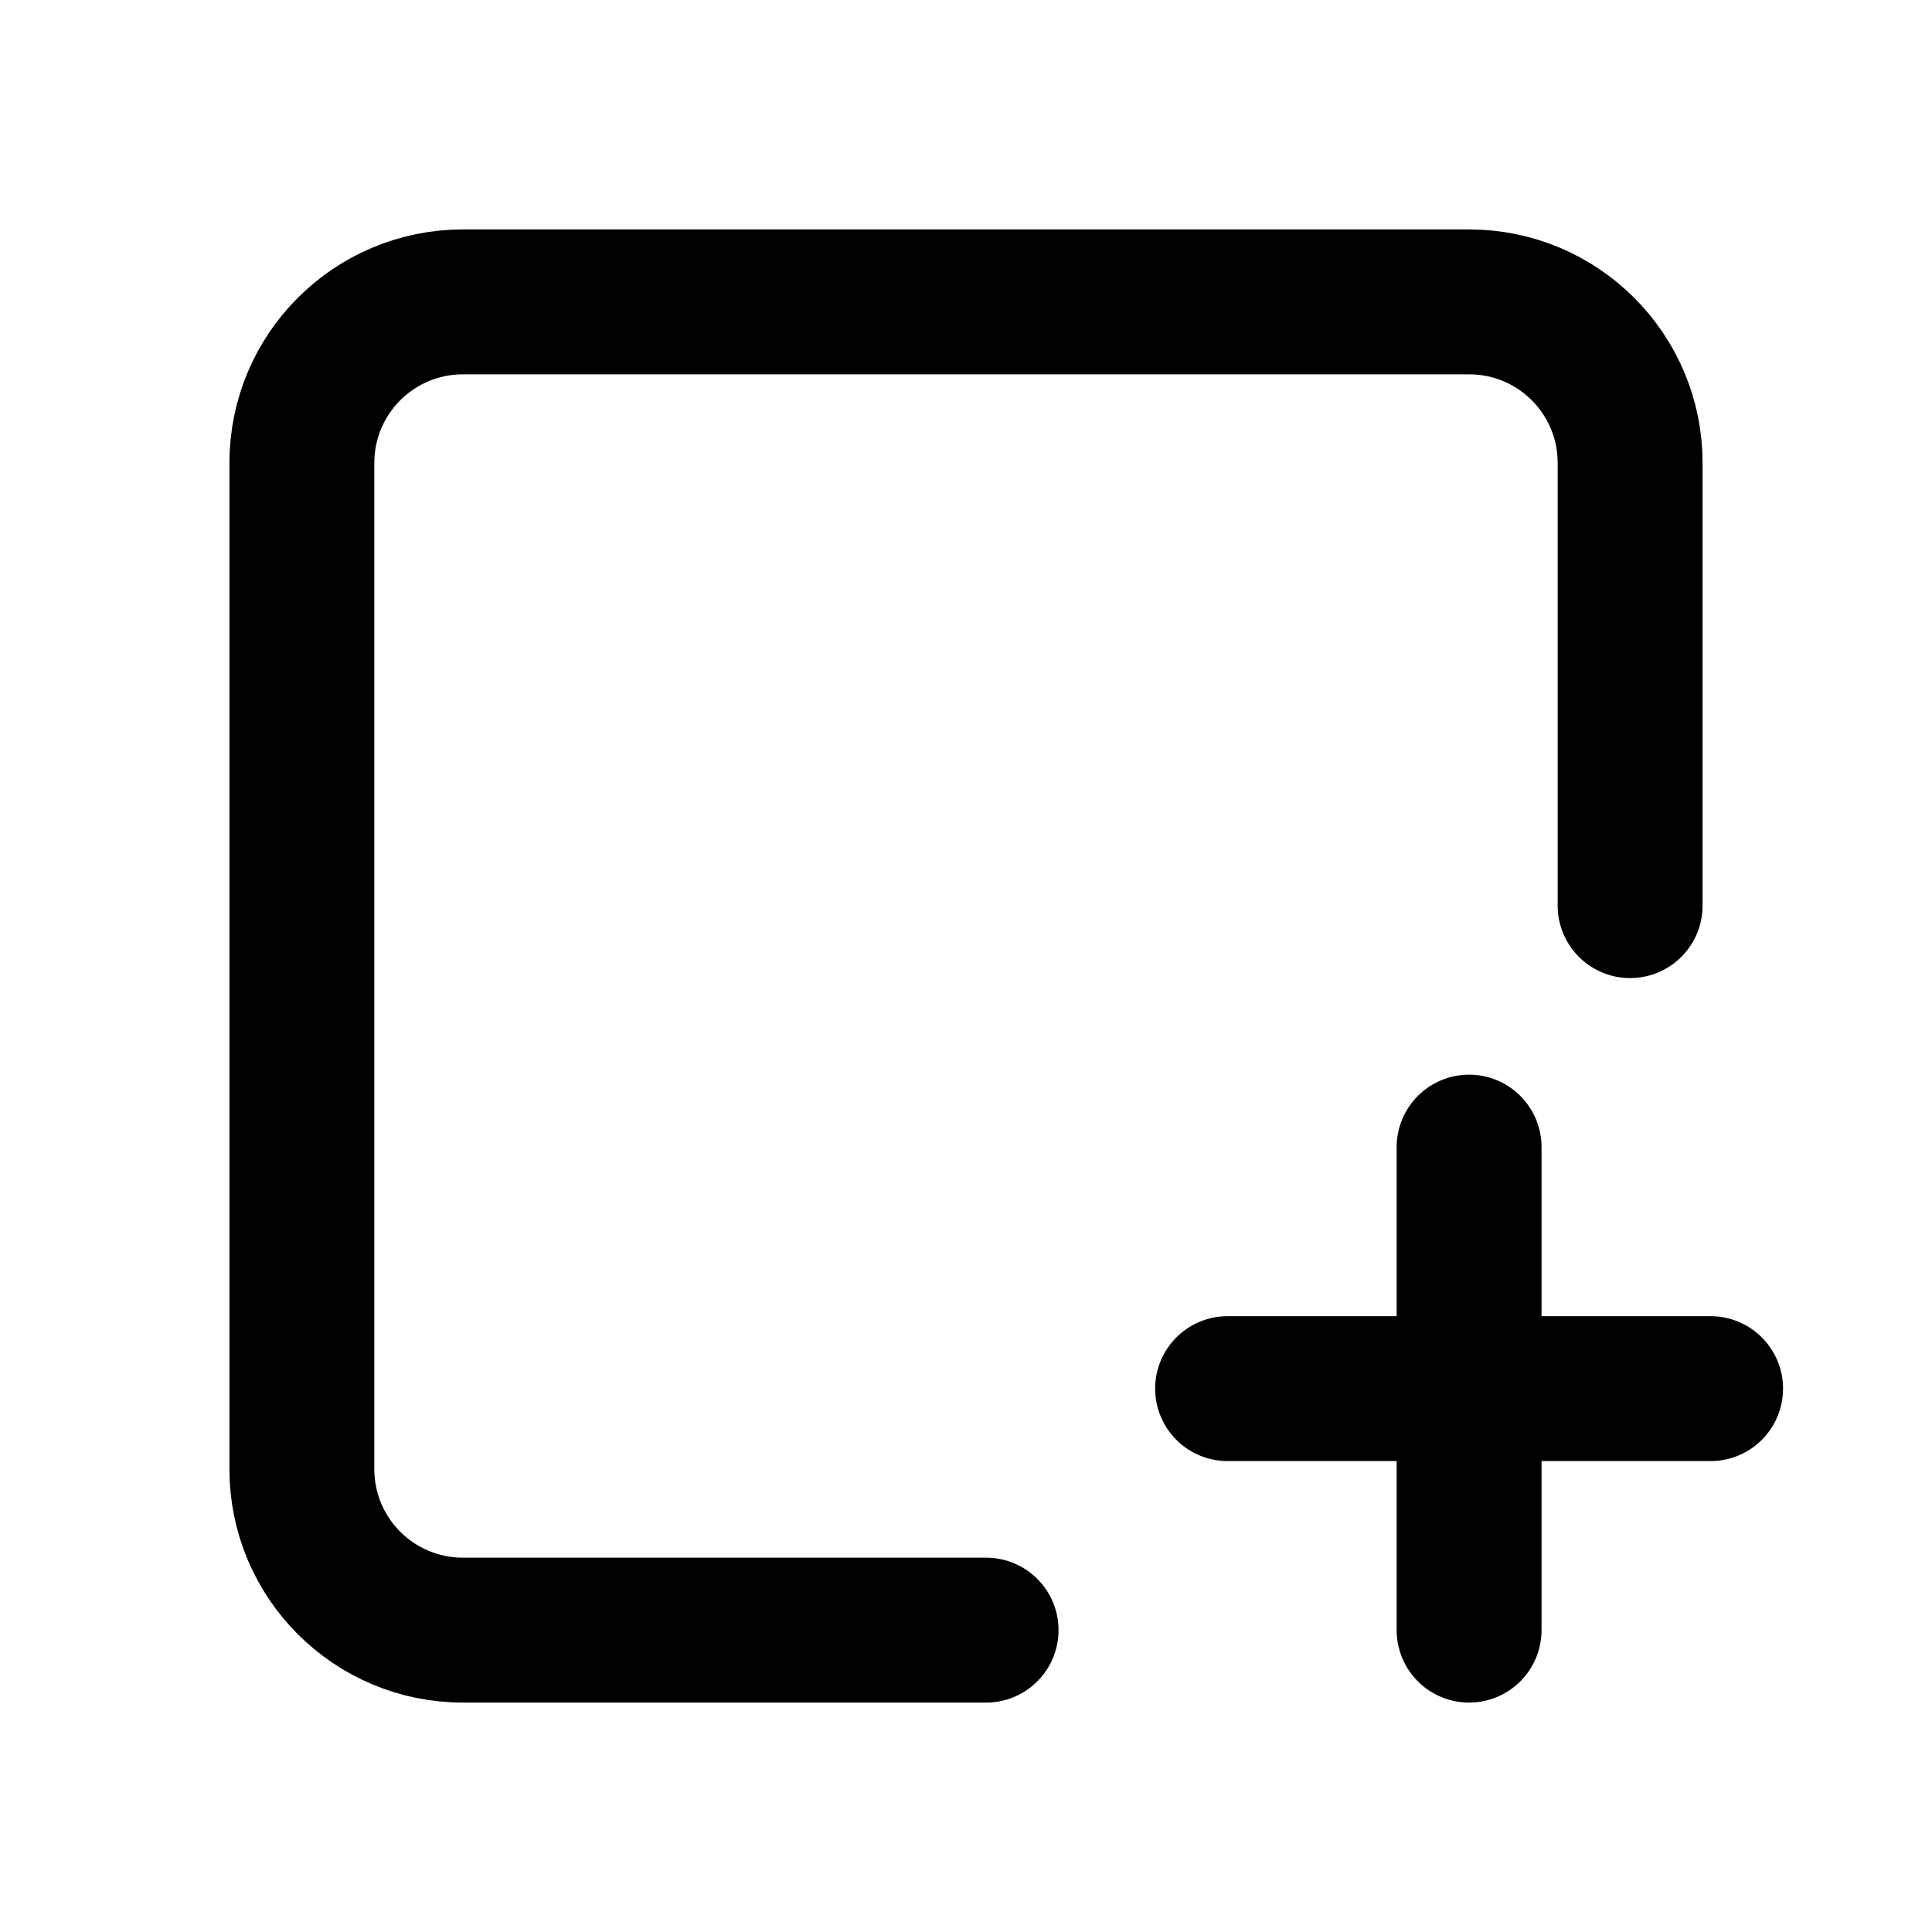 <svg
  width="20"
  height="20"
  viewBox="0 0 20 20"
  fill="none"
  xmlns="http://www.w3.org/2000/svg"
  data-fui-icon="true"
>
  <path
    d="M10.208 16.875H4.792C3.871 16.875 3.125 16.129 3.125 15.208V4.792C3.125 3.871 3.871 3.125 4.792 3.125H7.292H12.708H15.208C16.129 3.125 16.875 3.871 16.875 4.792V9.375M15.208 11.875V14.375M15.208 14.375V16.875M15.208 14.375H12.708M15.208 14.375H17.708"
    stroke="currentColor"
    stroke-width="1.5"
    stroke-linecap="round"
    stroke-linejoin="round"
  />
</svg>
